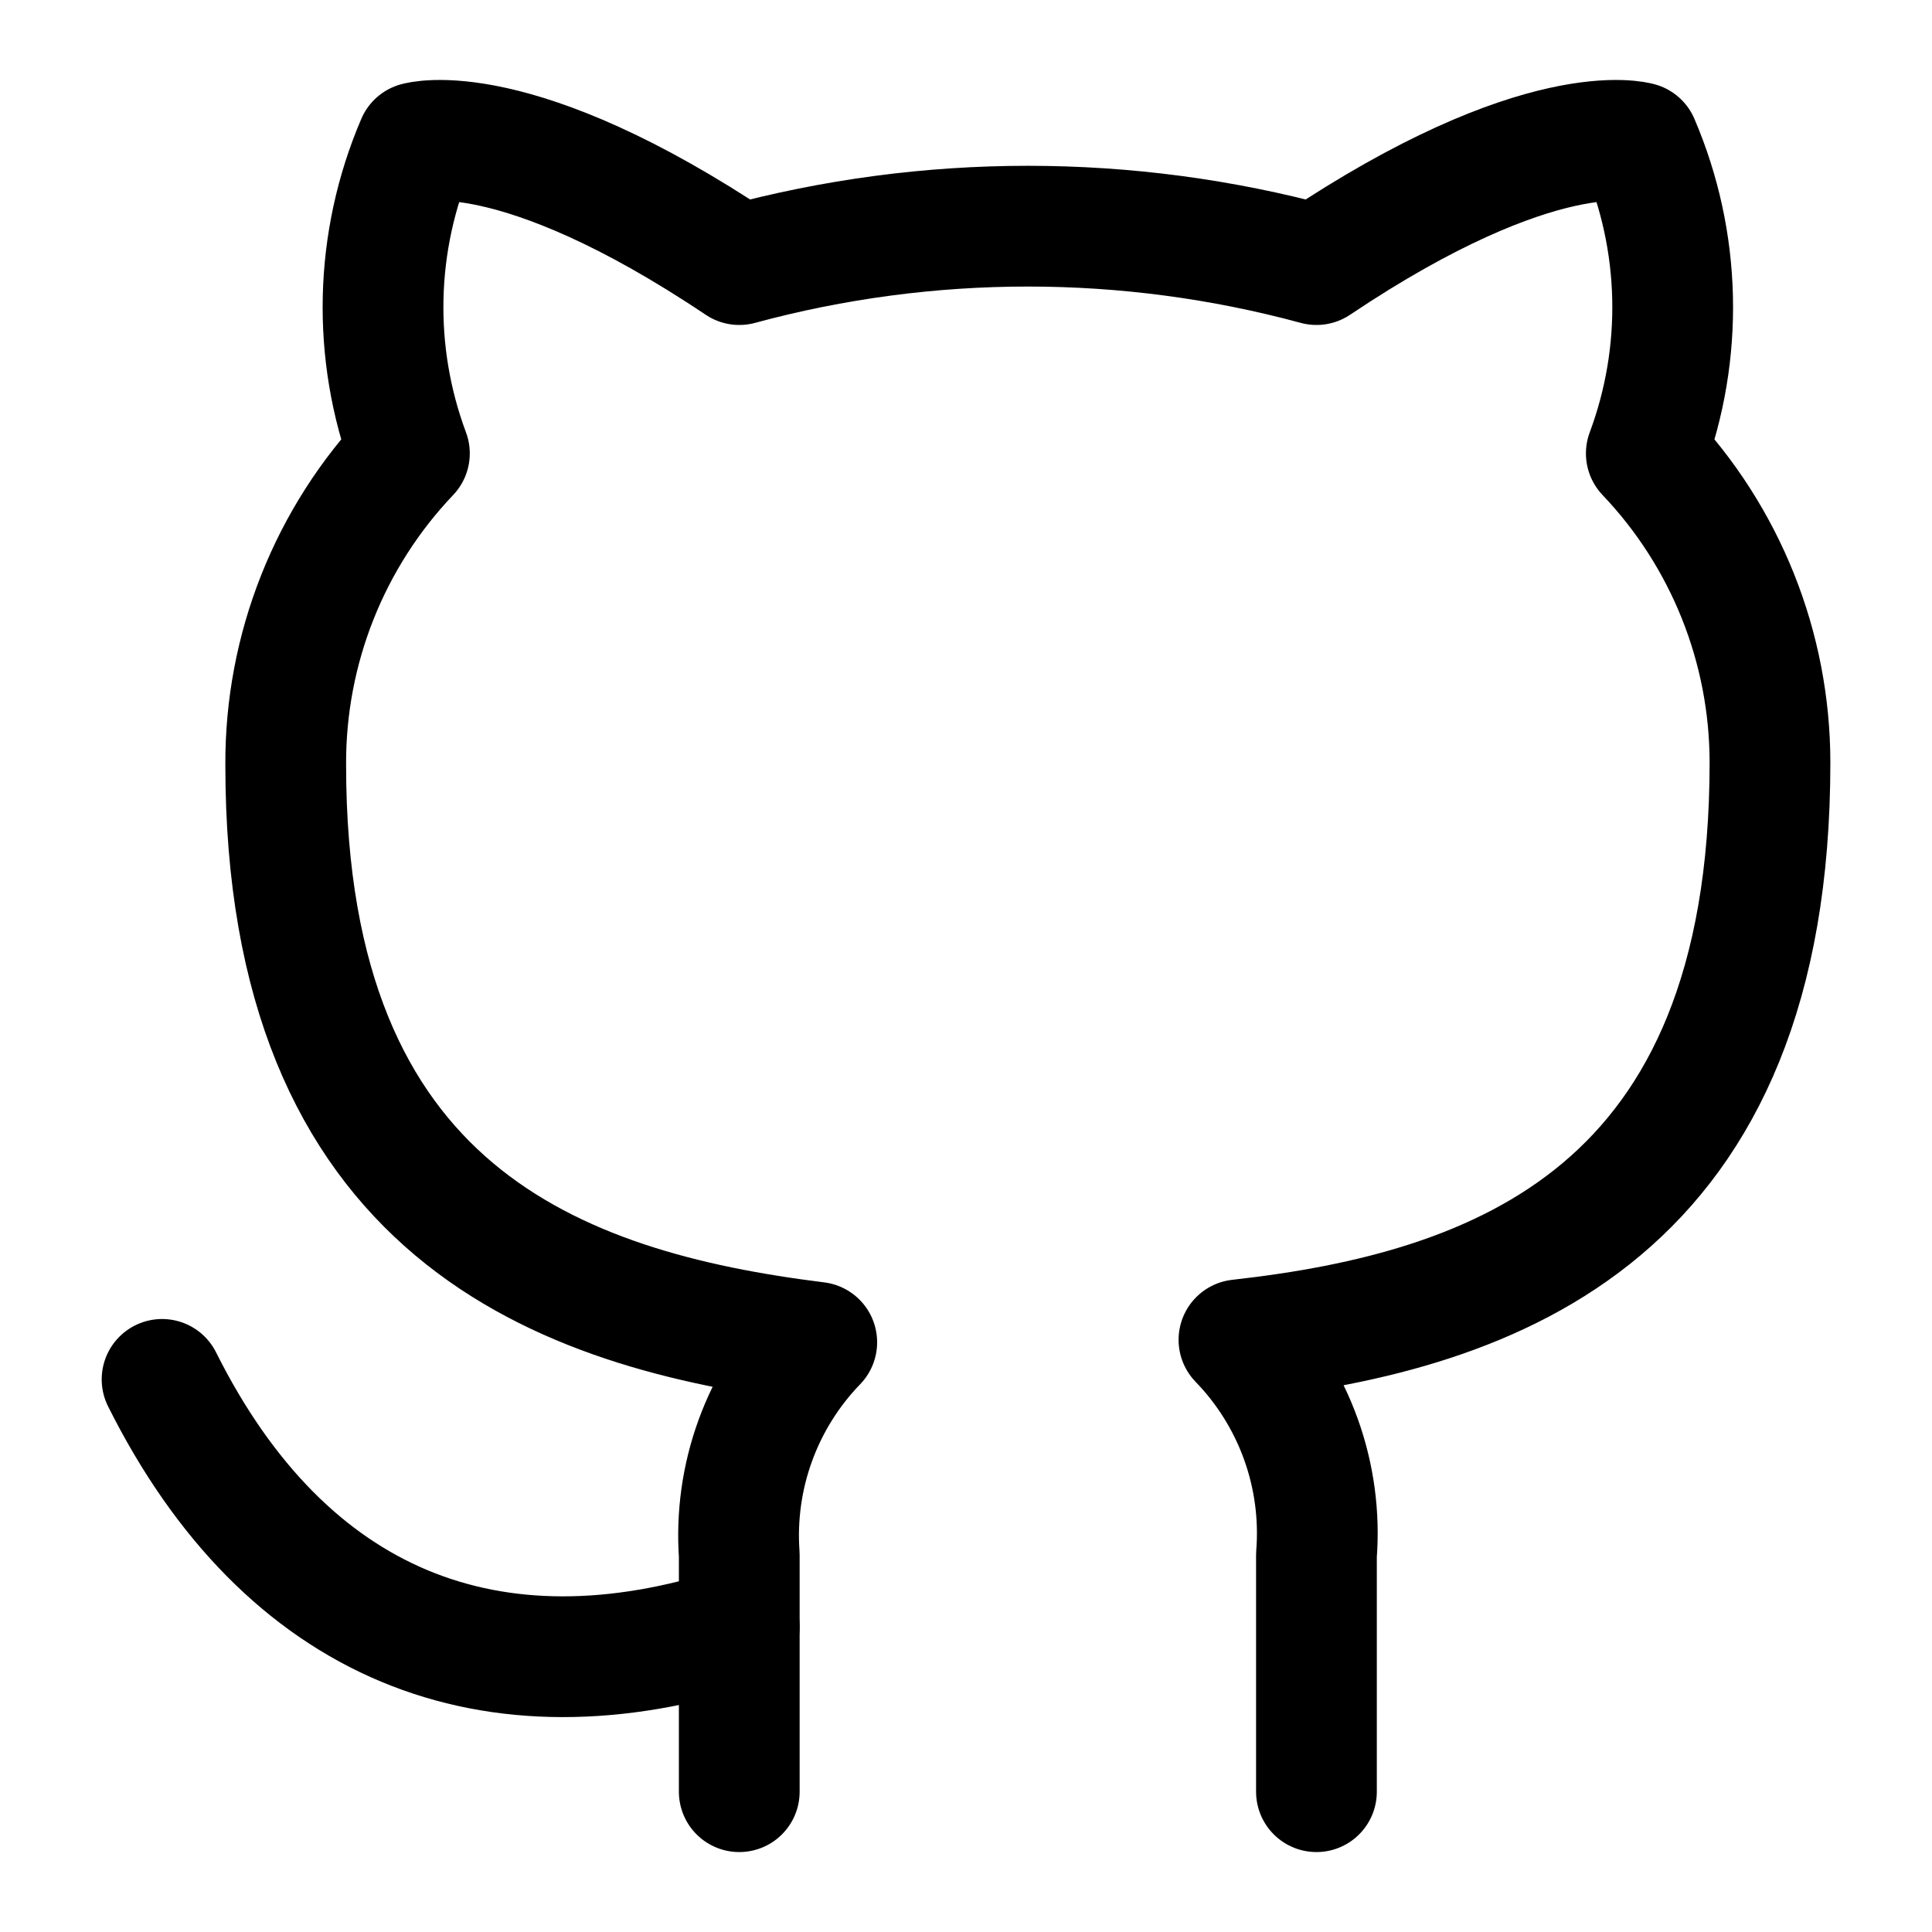 <svg viewBox="-2 -2 64 64" fill="none" xmlns="http://www.w3.org/2000/svg" id="Github--Streamline-Iconoir" height="64" width="64"><desc>Github Streamline Icon: https://streamlinehq.com</desc><path d="M41.609 57.352v-7.84c0.103 -1.302 -0.073 -2.612 -0.516 -3.841 -0.443 -1.229 -1.142 -2.35 -2.051 -3.288 8.577 -0.956 17.591 -4.207 17.591 -19.12 -0.001 -3.814 -1.468 -7.481 -4.097 -10.243 1.245 -3.337 1.157 -7.024 -0.246 -10.298 0 0 -3.223 -0.956 -10.68 4.043 -6.261 -1.697 -12.86 -1.697 -19.12 0C15.031 1.766 11.808 2.722 11.808 2.722c-1.403 3.273 -1.491 6.961 -0.246 10.298 -2.649 2.782 -4.118 6.483 -4.097 10.325 0 14.805 9.014 18.055 17.591 19.12 -0.899 0.929 -1.592 2.036 -2.034 3.25 -0.443 1.214 -0.624 2.508 -0.533 3.797v7.84" stroke="#000000" stroke-linecap="round" stroke-linejoin="round" stroke-width="4"></path><path d="M22.489 51.888c-8.194 2.658 -15.023 0 -19.12 -8.194" stroke="#000000" stroke-linecap="round" stroke-linejoin="round" stroke-width="4"></path></svg>